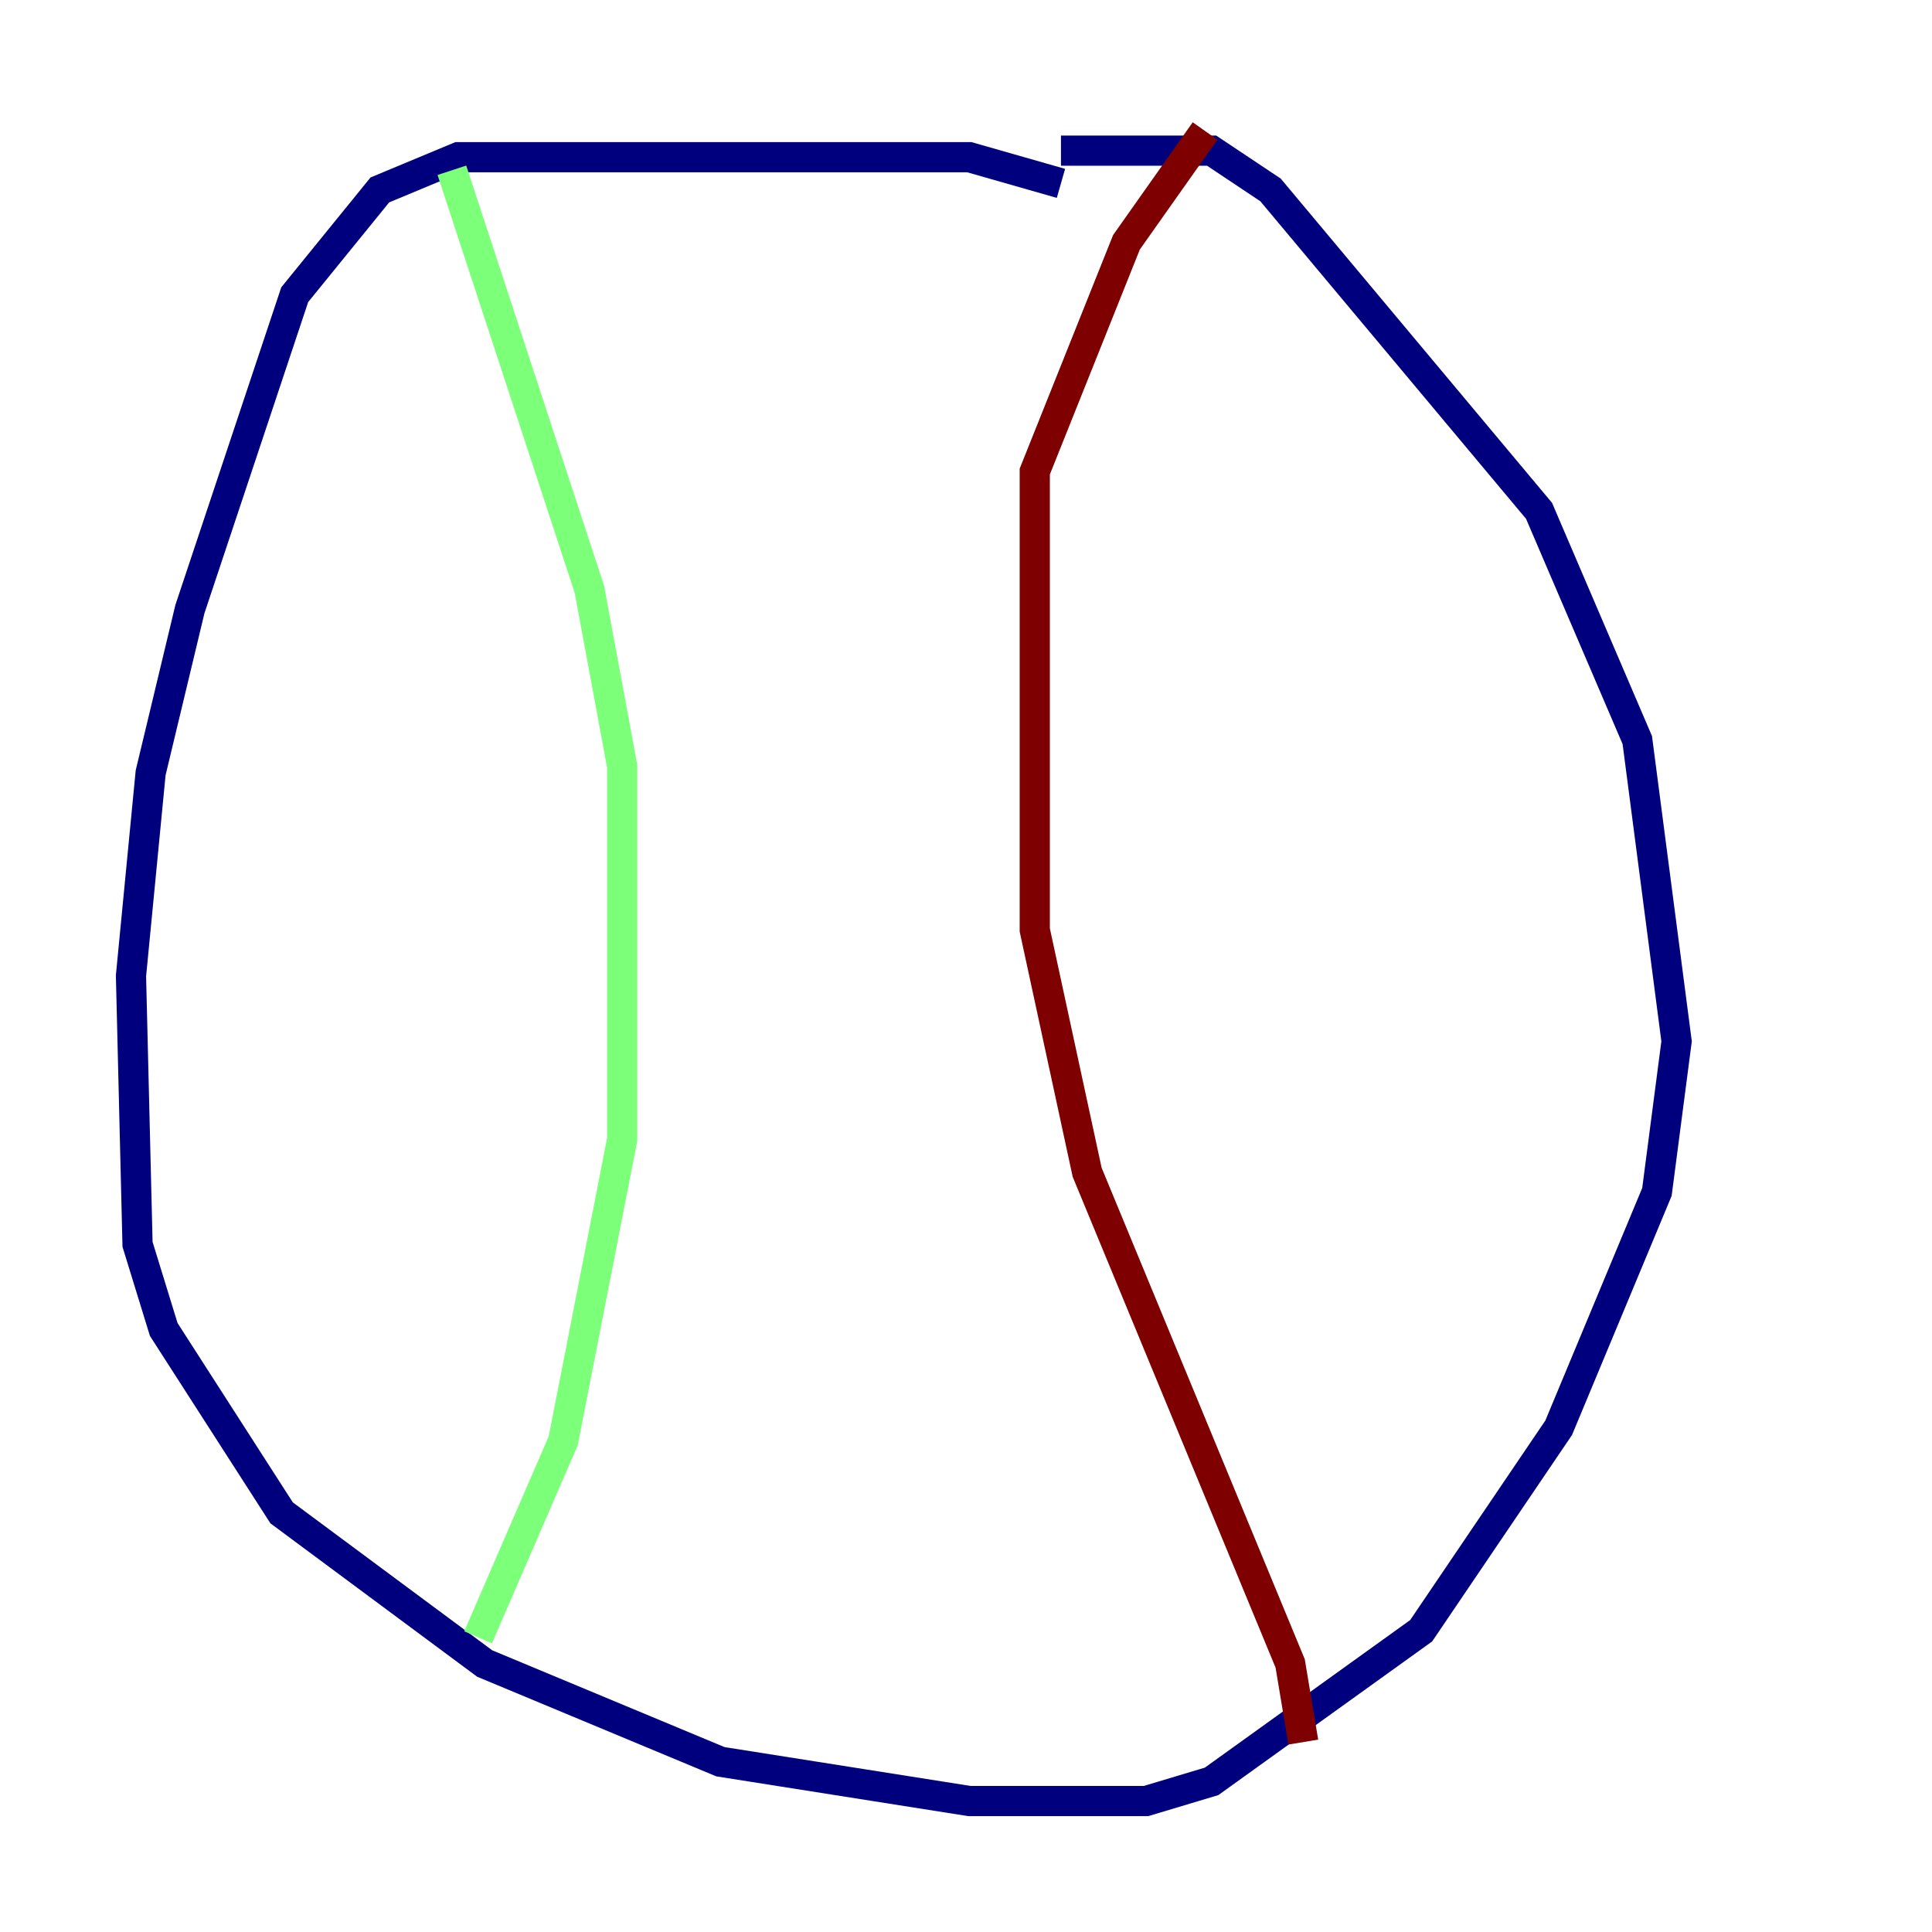 <?xml version="1.0" encoding="utf-8" ?>
<svg baseProfile="tiny" height="128" version="1.2" viewBox="0,0,128,128" width="128" xmlns="http://www.w3.org/2000/svg" xmlns:ev="http://www.w3.org/2001/xml-events" xmlns:xlink="http://www.w3.org/1999/xlink"><defs /><polyline fill="none" points="70.291,12.149 64.217,10.414 30.373,10.414 25.166,12.583 19.525,19.525 12.583,40.352 9.98,51.2 8.678,64.651 9.112,82.441 10.848,88.081 18.658,100.231 32.108,110.21 47.729,116.719 64.217,119.322 75.932,119.322 80.271,118.02 94.156,108.041 103.268,94.59 109.776,78.969 111.078,68.99 108.475,49.031 101.966,33.844 84.176,12.583 80.271,9.98 70.291,9.98" stroke="#00007f" stroke-width="2" /><polyline fill="none" points="29.939,11.281 39.051,39.051 41.22,50.766 41.22,75.498 37.315,95.458 31.675,108.475" stroke="#7cff79" stroke-width="2" /><polyline fill="none" points="86.346,115.417 85.478,110.21 72.027,77.668 68.556,61.614 68.556,31.241 74.63,16.054 79.837,8.678" stroke="#7f0000" stroke-width="2" /></svg>